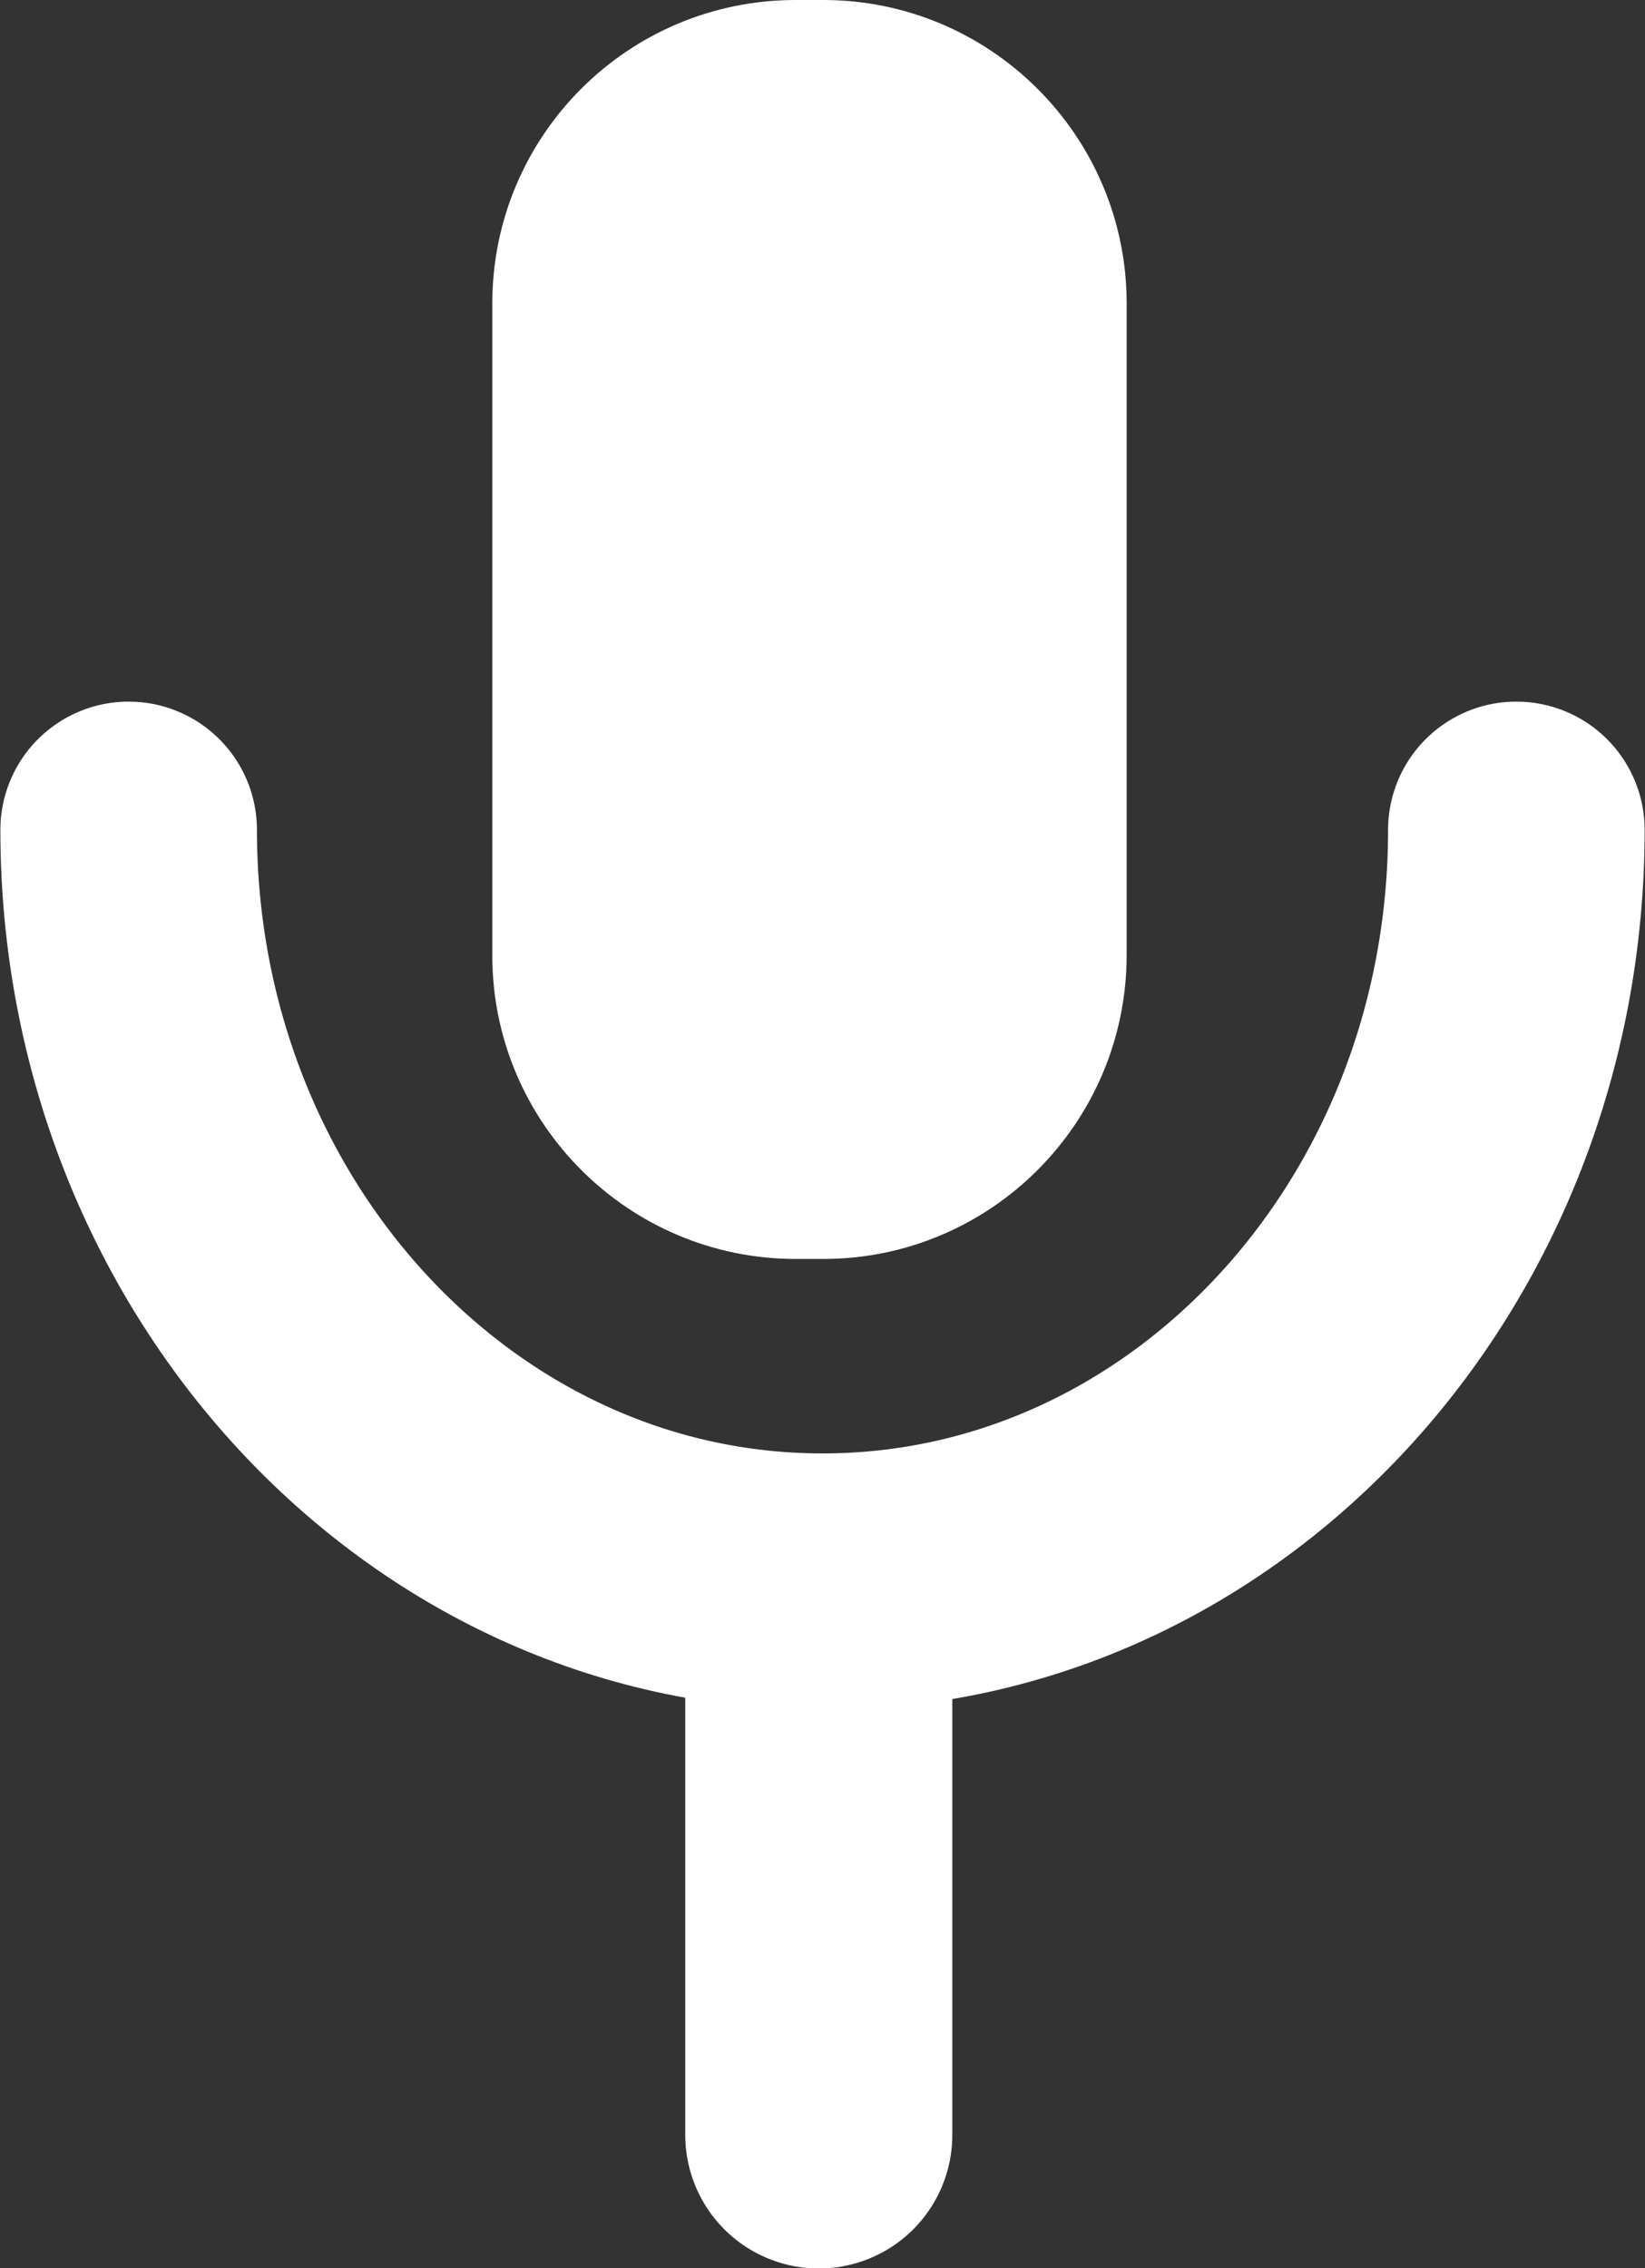 <?xml version="1.0" encoding="utf-8"?>
<!-- Generator: Adobe Illustrator 23.0.4, SVG Export Plug-In . SVG Version: 6.00 Build 0)  -->
<svg version="1.1" xmlns="http://www.w3.org/2000/svg" xmlns:xlink="http://www.w3.org/1999/xlink" x="0px" y="0px"
	 viewBox="0 0 22.12 30.5" style="enable-background:new 0 0 22.12 30.5;" xml:space="preserve">
<rect x="0" y="0" width="22.12" height="30.5" fill="#333333" stroke="none"/>
<style type="text/css">
	.st0{fill:#E4E5E3;}
	.st1{display:none;opacity:0.7;}
	.st2{display:inline;opacity:0.35;}
	.st3{fill:none;stroke:#000000;stroke-width:0.25;stroke-miterlimit:10;}
	.st4{fill:none;stroke:#4C4885;stroke-width:0.677;stroke-linecap:round;stroke-linejoin:round;}
	.st5{fill:none;stroke:#4C4885;stroke-width:0.677;stroke-linecap:round;stroke-linejoin:round;stroke-dasharray:1.141,2.281;}
	.st6{opacity:0.33;}
	.st7{fill:none;stroke:#4C4885;stroke-width:0.677;stroke-linecap:round;stroke-linejoin:round;stroke-dasharray:1.158,2.316;}
	.st8{fill:none;stroke:#4C4885;stroke-width:0.677;stroke-linecap:round;stroke-linejoin:round;stroke-dasharray:1.136,2.273;}
	.st9{fill:none;stroke:#4C4885;stroke-width:0.677;stroke-linecap:round;stroke-linejoin:round;stroke-dasharray:1.131,2.262;}
	.st10{fill:none;stroke:#4C4885;stroke-width:0.677;stroke-linecap:round;stroke-linejoin:round;stroke-dasharray:1.144,2.288;}
	.st11{fill:none;stroke:#4C4885;stroke-width:0.677;stroke-linecap:round;stroke-linejoin:round;stroke-dasharray:1.141,2.282;}
	.st12{fill:none;stroke:#4C4885;stroke-width:0.677;stroke-linecap:round;stroke-linejoin:round;stroke-dasharray:1.126,2.252;}
	.st13{fill:none;stroke:#4C4885;stroke-width:0.768;stroke-linecap:round;stroke-linejoin:round;}
	.st14{fill:none;stroke:#4C4885;stroke-width:0.768;stroke-linecap:round;stroke-linejoin:round;stroke-dasharray:1.279,2.558;}
	.st15{fill:none;stroke:#4C4885;stroke-width:0.768;stroke-linecap:round;stroke-linejoin:round;stroke-dasharray:1.287,2.575;}
	.st16{fill:none;stroke:#4C4885;stroke-width:0.768;stroke-linecap:round;stroke-linejoin:round;stroke-dasharray:1.562,3.124;}
	.st17{fill:none;stroke:#4C4885;stroke-width:0.768;stroke-linecap:round;stroke-linejoin:round;stroke-dasharray:1.291,2.582;}
	.st18{fill:none;stroke:#4C4885;stroke-width:0.693;stroke-linecap:round;stroke-linejoin:round;}
	.st19{fill:none;stroke:#4C4885;stroke-width:0.693;stroke-linecap:round;stroke-linejoin:round;stroke-dasharray:1.15,2.299;}
	.st20{fill:none;stroke:#4C4885;stroke-width:0.693;stroke-linecap:round;stroke-linejoin:round;stroke-dasharray:1.152,2.305;}
	.st21{fill:none;stroke:#4C4885;stroke-width:0.693;stroke-linecap:round;stroke-linejoin:round;stroke-dasharray:1.149,2.299;}
	.st22{fill:none;stroke:#4C4885;stroke-width:0.693;stroke-linecap:round;stroke-linejoin:round;stroke-dasharray:1.164,2.328;}
	.st23{fill:none;stroke:#D13B54;stroke-width:0.516;stroke-linecap:round;stroke-linejoin:round;}
	.st24{fill:none;stroke:#D13B54;stroke-width:0.516;stroke-linecap:round;stroke-linejoin:round;stroke-dasharray:0.858,1.716;}
	.st25{fill:none;stroke:#4C4885;stroke-width:0.516;stroke-linecap:round;stroke-linejoin:round;}
	.st26{fill:none;stroke:#4C4885;stroke-width:0.516;stroke-linecap:round;stroke-linejoin:round;stroke-dasharray:0.866,1.732;}
	.st27{fill:none;stroke:#D13B54;stroke-width:0.516;stroke-linecap:round;stroke-linejoin:round;stroke-dasharray:0.809,1.618;}
	.st28{fill:none;stroke:#4C4885;stroke-width:0.516;stroke-linecap:round;stroke-linejoin:round;stroke-dasharray:0.87,1.741;}
	.st29{fill:none;stroke:#4C4885;stroke-width:0.516;stroke-linecap:round;stroke-linejoin:round;stroke-dasharray:0.867,1.735;}
	.st30{fill:none;stroke:#4C4885;stroke-width:0.768;stroke-linecap:round;stroke-linejoin:round;stroke-dasharray:1.304,2.609;}
	.st31{fill:none;stroke:#4C4885;stroke-width:0.768;stroke-linecap:round;stroke-linejoin:round;stroke-dasharray:1.264,2.529;}
	.st32{fill:none;stroke:#4C4885;stroke-width:0.768;stroke-linecap:round;stroke-linejoin:round;stroke-dasharray:1.25,2.5;}
	.st33{fill:none;stroke:#4C4885;stroke-width:0.768;stroke-linecap:round;stroke-linejoin:round;stroke-dasharray:1.286,2.571;}
	.st34{fill:none;stroke:#4C4885;stroke-width:0.768;stroke-linecap:round;stroke-linejoin:round;stroke-dasharray:1.288,2.576;}
	.st35{fill:none;stroke:#4C4885;stroke-width:0.573;stroke-linecap:round;stroke-linejoin:round;}
	.st36{fill:none;stroke:#4C4885;stroke-width:0.573;stroke-linecap:round;stroke-linejoin:round;stroke-dasharray:0.887,1.774;}
	.st37{fill:none;stroke:#4C4885;stroke-width:0.573;stroke-linecap:round;stroke-linejoin:round;stroke-dasharray:0.955,1.911;}
	.st38{fill:none;stroke:#4C4885;stroke-width:0.573;stroke-linecap:round;stroke-linejoin:round;stroke-dasharray:0.961,1.922;}
	.st39{fill:none;stroke:#4C4885;stroke-width:0.573;stroke-linecap:round;stroke-linejoin:round;stroke-dasharray:0.964,1.929;}
	.st40{fill:none;stroke:#4C4885;stroke-width:0.573;stroke-linecap:round;stroke-linejoin:round;stroke-dasharray:0.963,1.925;}
	.st41{fill:none;stroke:#4C4885;stroke-width:0.618;stroke-linecap:round;stroke-linejoin:round;}
	.st42{fill:none;stroke:#4C4885;stroke-width:0.618;stroke-linecap:round;stroke-linejoin:round;stroke-dasharray:1.036,2.073;}
	.st43{fill:none;stroke:#4C4885;stroke-width:0.618;stroke-linecap:round;stroke-linejoin:round;stroke-dasharray:1.04,2.079;}
	.st44{fill:none;stroke:#4C4885;stroke-width:0.618;stroke-linecap:round;stroke-linejoin:round;stroke-dasharray:1.04,2.08;}
	.st45{fill:none;stroke:#4C4885;stroke-width:0.618;stroke-linecap:round;stroke-linejoin:round;stroke-dasharray:1.032,2.065;}
	.st46{fill:none;stroke:#4C4885;stroke-width:0.618;stroke-linecap:round;stroke-linejoin:round;stroke-dasharray:1.044,2.089;}
	.st47{fill:none;stroke:#D13B54;stroke-width:2;stroke-miterlimit:10;stroke-dasharray:2,5;}
	.st48{fill:none;stroke:#D13B54;stroke-width:0.677;stroke-linecap:round;stroke-linejoin:round;}
	.st49{fill:none;stroke:#D13B54;stroke-width:0.677;stroke-linecap:round;stroke-linejoin:round;stroke-dasharray:1.141,2.281;}
	.st50{fill:none;stroke:#D13B54;stroke-width:0.677;stroke-linecap:round;stroke-linejoin:round;stroke-dasharray:1.158,2.316;}
	.st51{fill:none;stroke:#4C4885;stroke-width:0.677;stroke-linecap:round;stroke-linejoin:round;stroke-dasharray:1.124,2.247;}
	.st52{fill:none;stroke:#D13B54;stroke-width:0.677;stroke-linecap:round;stroke-linejoin:round;stroke-dasharray:1.144,2.288;}
	.st53{fill:none;stroke:#D13B54;stroke-width:0.677;stroke-linecap:round;stroke-linejoin:round;stroke-dasharray:1.126,2.252;}
	.st54{fill:none;stroke:#D13B54;stroke-width:0.768;stroke-linecap:round;stroke-linejoin:round;}
	.st55{fill:none;stroke:#D13B54;stroke-width:0.768;stroke-linecap:round;stroke-linejoin:round;stroke-dasharray:1.279,2.558;}
	.st56{fill:none;stroke:#4C4885;stroke-width:0.768;stroke-linecap:round;stroke-linejoin:round;stroke-dasharray:1.268,2.537;}
	.st57{fill:none;stroke:#D13B54;stroke-width:0.768;stroke-linecap:round;stroke-linejoin:round;stroke-dasharray:1.562,3.124;}
	.st58{fill:none;stroke:#D13B54;stroke-width:0.693;stroke-linecap:round;stroke-linejoin:round;}
	.st59{fill:none;stroke:#D13B54;stroke-width:0.693;stroke-linecap:round;stroke-linejoin:round;stroke-dasharray:1.15,2.299;}
	.st60{fill:none;stroke:#D13B54;stroke-width:0.693;stroke-linecap:round;stroke-linejoin:round;stroke-dasharray:1.152,2.305;}
	.st61{fill:none;stroke:#D13B54;stroke-width:0.693;stroke-linecap:round;stroke-linejoin:round;stroke-dasharray:1.164,2.328;}
	.st62{fill:none;stroke:#4C4885;stroke-width:0.516;stroke-linecap:round;stroke-linejoin:round;stroke-dasharray:0.865,1.73;}
	.st63{fill:none;stroke:#D13B54;stroke-width:0.768;stroke-linecap:round;stroke-linejoin:round;stroke-dasharray:1.304,2.609;}
	.st64{fill:none;stroke:#D13B54;stroke-width:0.768;stroke-linecap:round;stroke-linejoin:round;stroke-dasharray:1.25,2.5;}
	.st65{fill:none;stroke:#4C4885;stroke-width:0.768;stroke-linecap:round;stroke-linejoin:round;stroke-dasharray:1.363,2.726;}
	.st66{fill:none;stroke:#D13B54;stroke-width:0.573;stroke-linecap:round;stroke-linejoin:round;}
	.st67{fill:none;stroke:#D13B54;stroke-width:0.573;stroke-linecap:round;stroke-linejoin:round;stroke-dasharray:0.887,1.774;}
	.st68{fill:none;stroke:#D13B54;stroke-width:0.573;stroke-linecap:round;stroke-linejoin:round;stroke-dasharray:0.961,1.922;}
	.st69{fill:none;stroke:#D13B54;stroke-width:0.573;stroke-linecap:round;stroke-linejoin:round;stroke-dasharray:0.964,1.929;}
	.st70{fill:none;stroke:#4C4885;stroke-width:0.573;stroke-linecap:round;stroke-linejoin:round;stroke-dasharray:0.962,1.924;}
	.st71{fill:none;stroke:#D13B54;stroke-width:0.618;stroke-linecap:round;stroke-linejoin:round;}
	.st72{fill:none;stroke:#D13B54;stroke-width:0.618;stroke-linecap:round;stroke-linejoin:round;stroke-dasharray:1.04,2.079;}
	.st73{fill:none;stroke:#D13B54;stroke-width:0.618;stroke-linecap:round;stroke-linejoin:round;stroke-dasharray:1.036,2.073;}
	.st74{fill:none;stroke:#D13B54;stroke-width:0.618;stroke-linecap:round;stroke-linejoin:round;stroke-dasharray:1.032,2.065;}
	.st75{fill:none;stroke:#4C4885;stroke-width:0.618;stroke-linecap:round;stroke-linejoin:round;stroke-dasharray:1.067,2.134;}
	.st76{fill:none;stroke:#D13B54;stroke-width:2;stroke-linecap:round;stroke-linejoin:round;}
	.st77{fill:none;stroke:#D13B54;stroke-width:2;stroke-linecap:round;stroke-linejoin:round;stroke-dasharray:1.279,2.558;}
	.st78{fill:none;stroke:#D13B54;stroke-width:2;stroke-linecap:round;stroke-linejoin:round;stroke-dasharray:1.284,2.568;}
	.st79{fill:none;stroke:#4C4885;stroke-width:0.516;stroke-linecap:round;stroke-linejoin:round;stroke-dasharray:0.858,1.716;}
	.st80{fill:none;stroke:#4C4885;stroke-width:0.516;stroke-linecap:round;stroke-linejoin:round;stroke-dasharray:0.809,1.618;}
	.st81{fill:none;stroke:#4C4885;stroke-width:0.677;stroke-linecap:round;stroke-linejoin:round;stroke-dasharray:1.135,2.27;}
	.st82{fill:none;stroke:#4C4885;stroke-width:0.677;stroke-linecap:round;stroke-linejoin:round;stroke-dasharray:1.166,2.333;}
	.st83{fill:none;stroke:#4C4885;stroke-width:0.677;stroke-linecap:round;stroke-linejoin:round;stroke-dasharray:1.123,2.247;}
	.st84{fill:none;stroke:#D13B54;stroke-width:2;stroke-linecap:round;stroke-linejoin:round;stroke-dasharray:1.282,2.563;}
	.st85{fill:none;stroke:#D13B54;stroke-width:2;stroke-linecap:round;stroke-linejoin:round;stroke-dasharray:1.287,2.575;}
	.st86{fill:none;stroke:#D13B54;stroke-width:2;stroke-linecap:round;stroke-linejoin:round;stroke-dasharray:1.274,2.548;}
	.st87{fill:none;stroke:#D13B54;stroke-width:2;stroke-linecap:round;stroke-linejoin:round;stroke-dasharray:1.296,2.593;}
	.st88{fill:none;stroke:#4C4885;stroke-width:0.693;stroke-linecap:round;stroke-linejoin:round;stroke-dasharray:1.161,2.322;}
	.st89{fill:none;stroke:#4C4885;stroke-width:0.516;stroke-linecap:round;stroke-linejoin:round;stroke-dasharray:0.863,1.725;}
	.st90{fill:none;stroke:#4C4885;stroke-width:0.768;stroke-linecap:round;stroke-linejoin:round;stroke-dasharray:1.306,2.611;}
	.st91{fill:none;stroke:#4C4885;stroke-width:0.768;stroke-linecap:round;stroke-linejoin:round;stroke-dasharray:1.198,2.396;}
	.st92{fill:none;stroke:#4C4885;stroke-width:0.573;stroke-linecap:round;stroke-linejoin:round;stroke-dasharray:0.957,1.913;}
	.st93{fill:none;stroke:#4C4885;stroke-width:0.573;stroke-linecap:round;stroke-linejoin:round;stroke-dasharray:0.962,1.925;}
	.st94{fill:none;stroke:#4C4885;stroke-width:0.618;stroke-linecap:round;stroke-linejoin:round;stroke-dasharray:1.039,2.079;}
	.st95{fill:none;stroke:#4C4885;stroke-width:0.618;stroke-linecap:round;stroke-linejoin:round;stroke-dasharray:1.045,2.091;}
	.st96{fill:#D13B54;}
	.st97{fill:#4C4885;}
	.st98{fill:none;stroke:#D13B54;stroke-width:1.104;stroke-miterlimit:10;}
	.st99{fill:none;stroke:#4C4885;stroke-width:1.104;stroke-miterlimit:10;}
	.st100{fill:none;stroke:#D13B54;stroke-width:1.464;stroke-miterlimit:10;}
	.st101{opacity:0.39;}
	.st102{fill:none;stroke:#4C4885;stroke-width:0.841;stroke-miterlimit:10;}
	.st103{fill:#FFFFFF;stroke:#4C4885;stroke-width:0.457;stroke-miterlimit:10;}
	.st104{fill:none;stroke:#4C4885;stroke-width:1.666;stroke-miterlimit:10;}
	.st105{fill:none;stroke:#4C4885;stroke-width:0.526;stroke-miterlimit:10;}
	.st106{fill:none;stroke:#4C4885;stroke-width:0.625;stroke-miterlimit:10;}
	.st107{fill:none;stroke:#4C4885;stroke-width:1.667;stroke-miterlimit:10;}
	.st108{fill:#FFFFFF;}
	.st109{fill:none;stroke:#FFFFFF;stroke-width:2.635;stroke-miterlimit:10;}
	.st110{opacity:0.95;fill:#FFFFFF;stroke:#D13B54;stroke-width:3.727;stroke-miterlimit:10;}
	.st111{opacity:0.95;fill:none;stroke:#D13B54;stroke-width:1.477;stroke-linecap:round;stroke-miterlimit:10;}
	.st112{opacity:0.95;fill:none;stroke:#D13B54;stroke-width:1.387;stroke-linecap:round;stroke-miterlimit:10;}
	.st113{fill:#FFFFFF;stroke:#D13B54;stroke-width:0.457;stroke-miterlimit:10;}
	.st114{fill:none;stroke:#D13B54;stroke-width:1.666;stroke-miterlimit:10;}
	.st115{fill:none;stroke:#D13B54;stroke-width:0.526;stroke-miterlimit:10;}
	.st116{opacity:0.23;fill:#4C4885;}
	.st117{fill:none;stroke:#D13B54;stroke-width:0.625;stroke-miterlimit:10;}
	.st118{fill:none;stroke:#D13B54;stroke-width:1.667;stroke-miterlimit:10;}
	.st119{opacity:0.95;fill:#FFFFFF;stroke:#D13B54;stroke-width:1.973;stroke-miterlimit:10;}
	.st120{fill:none;stroke:#4C4885;stroke-width:0.258;stroke-miterlimit:10;}
	.st121{fill:none;stroke:#4C4885;stroke-width:0.424;stroke-miterlimit:10;}
	.st122{fill:none;stroke:#4C4885;stroke-width:0.402;stroke-miterlimit:10;}
	.st123{fill:none;stroke:#4C4885;stroke-width:0.339;stroke-miterlimit:10;}
	.st124{fill:none;stroke:#4C4885;stroke-width:0.94;stroke-miterlimit:10;}
	.st125{opacity:0.33;fill:#FFFFFF;stroke:#4C4885;stroke-width:0.457;stroke-miterlimit:10;}
	.st126{opacity:0.33;fill:none;stroke:#4C4885;stroke-width:1.666;stroke-miterlimit:10;}
	.st127{opacity:0.33;fill:#4C4885;}
	.st128{opacity:0.33;fill:none;stroke:#4C4885;stroke-width:0.526;stroke-miterlimit:10;}
	.st129{opacity:0.33;fill:none;stroke:#4C4885;stroke-width:1.667;stroke-miterlimit:10;}
	.st130{fill:none;stroke:#D13B54;stroke-width:1.691;stroke-linecap:round;stroke-miterlimit:10;}
	.st131{fill:none;stroke:#4C4885;stroke-width:2;stroke-miterlimit:10;}
	.st132{fill:none;stroke:#4C4885;stroke-miterlimit:10;}
	.st133{fill:none;stroke:#FFFFFF;stroke-width:3;stroke-miterlimit:10;}
	.st134{fill:none;stroke:#FFFFFF;stroke-width:3.131;stroke-miterlimit:10;}
	.st135{fill:none;stroke:#4C4885;stroke-width:0.573;stroke-linecap:round;stroke-linejoin:round;stroke-dasharray:0.951,1.902;}
	.st136{fill:none;stroke:#4C4885;stroke-width:0.573;stroke-linecap:round;stroke-linejoin:round;stroke-dasharray:0.953,1.906;}
	.st137{clip-path:url(#SVGID_8_);fill:#D13B54;}
	.st138{clip-path:url(#SVGID_8_);}
	.st139{fill:#F2F2F2;stroke:#D13B54;stroke-miterlimit:10;}
	.st140{fill:#F2F2F2;stroke:#D13B54;stroke-width:1.062;stroke-miterlimit:10;}
	.st141{opacity:0.84;fill:#FFFFFF;stroke:#D13B54;stroke-width:5.279;stroke-miterlimit:10;}
	.st142{opacity:0.95;fill:none;stroke:#D13B54;stroke-width:2;stroke-linecap:round;stroke-miterlimit:10;}
	.st143{fill:none;stroke:#D13B54;stroke-width:1.113;stroke-linecap:round;stroke-miterlimit:10;}
	.st144{fill:#F7F5F7;}
	.st145{opacity:0.86;fill:#FFFFFF;}
	.st146{clip-path:url(#SVGID_12_);fill:#D13B54;}
	.st147{clip-path:url(#SVGID_12_);}
	.st148{fill:#F2F2F2;stroke:#D13B54;stroke-width:4.681;stroke-miterlimit:10;}
	.st149{clip-path:url(#SVGID_14_);fill:#D13B54;}
	.st150{clip-path:url(#SVGID_14_);}
	.st151{fill:none;stroke:#D13B54;stroke-width:2;stroke-miterlimit:10;}
	.st152{fill:none;stroke:#D13B54;stroke-width:4.905;stroke-miterlimit:10;}
	.st153{fill:#FFFFFF;stroke:#FFFFFF;stroke-width:3;stroke-linecap:round;stroke-linejoin:round;stroke-miterlimit:10;}
	.st154{fill:none;stroke:#D13B54;stroke-width:3;stroke-miterlimit:10;}
	.st155{opacity:0.95;fill:#FFFFFF;stroke:#D13B54;stroke-width:2.5;stroke-miterlimit:10;}
	.st156{opacity:0.95;fill:#D13B54;}
	.st157{opacity:0.95;}
	.st158{fill:none;stroke:#FFFFFF;stroke-width:1.3;stroke-linecap:round;stroke-miterlimit:10;}
	.st159{fill:none;stroke:#FFFFFF;stroke-width:1.379;stroke-linecap:round;stroke-miterlimit:10;}
	.st160{opacity:0.95;fill:#FFFFFF;stroke:#4C4885;stroke-width:5.603;stroke-miterlimit:10;}
	.st161{opacity:0.95;fill:none;stroke:#4C4885;stroke-width:1.477;stroke-linecap:round;stroke-miterlimit:10;}
	.st162{fill:none;stroke:#4C4885;stroke-width:3.463;stroke-linecap:round;stroke-miterlimit:10;}
	.st163{fill:none;stroke:#FFFFFF;stroke-width:1.718;stroke-linecap:round;stroke-miterlimit:10;}
	.st164{fill:none;stroke:#FFFFFF;stroke-width:1.787;stroke-linecap:round;stroke-miterlimit:10;}
	.st165{fill:none;stroke:#FFFFFF;stroke-width:2;stroke-linecap:round;stroke-miterlimit:10;}
	.st166{fill:none;stroke:#FFFFFF;stroke-width:3.45;stroke-linecap:round;stroke-miterlimit:10;}
	.st167{fill:none;stroke:#FFFFFF;stroke-width:3.591;stroke-linecap:round;stroke-miterlimit:10;}
	.st168{opacity:0.57;fill:#FFFFFF;}
	.st169{opacity:0.39;fill:none;stroke:#4C4885;stroke-width:0.841;stroke-miterlimit:10;}
	.st170{opacity:0.95;fill:#FFFFFF;stroke:#D13B54;stroke-width:3.519;stroke-miterlimit:10;}
	.st171{opacity:0.57;fill:url(#SVGID_15_);}
	.st172{opacity:0.57;fill:url(#SVGID_16_);}
	.st173{opacity:0.57;fill:url(#SVGID_17_);}
	.st174{opacity:0.57;fill:url(#SVGID_18_);}
</style>
<g id="fondo">
</g>
<g id="Layer_11">
</g>
<g id="malla" class="st1">
</g>
<g id="FONDO">
</g>
<g id="ondas_sonoras">
</g>
<g id="texto">
</g>
<g id="Capa_1">
</g>
<g id="hover">
</g>
<g id="Modo_de_aislamiento">
</g>
<g id="window">
</g>
<g id="Layer_9">
	<g>
		<path class="st108" d="M11.07,16.93H10.7c-2.25,0-4.08-1.83-4.08-4.08V4.08C6.62,1.83,8.44,0,10.7,0l0.37,0
			c2.25,0,4.08,1.83,4.08,4.08v8.76C15.15,15.1,13.32,16.93,11.07,16.93z"/>
		<path class="st166" d="M20.39,11.16c0,5.59-4.18,10.11-9.33,10.11s-9.33-4.53-9.33-10.11"/>
		<line class="st167" x1="11.01" y1="28.71" x2="11.01" y2="22.24"/>
	</g>
</g>
</svg>
